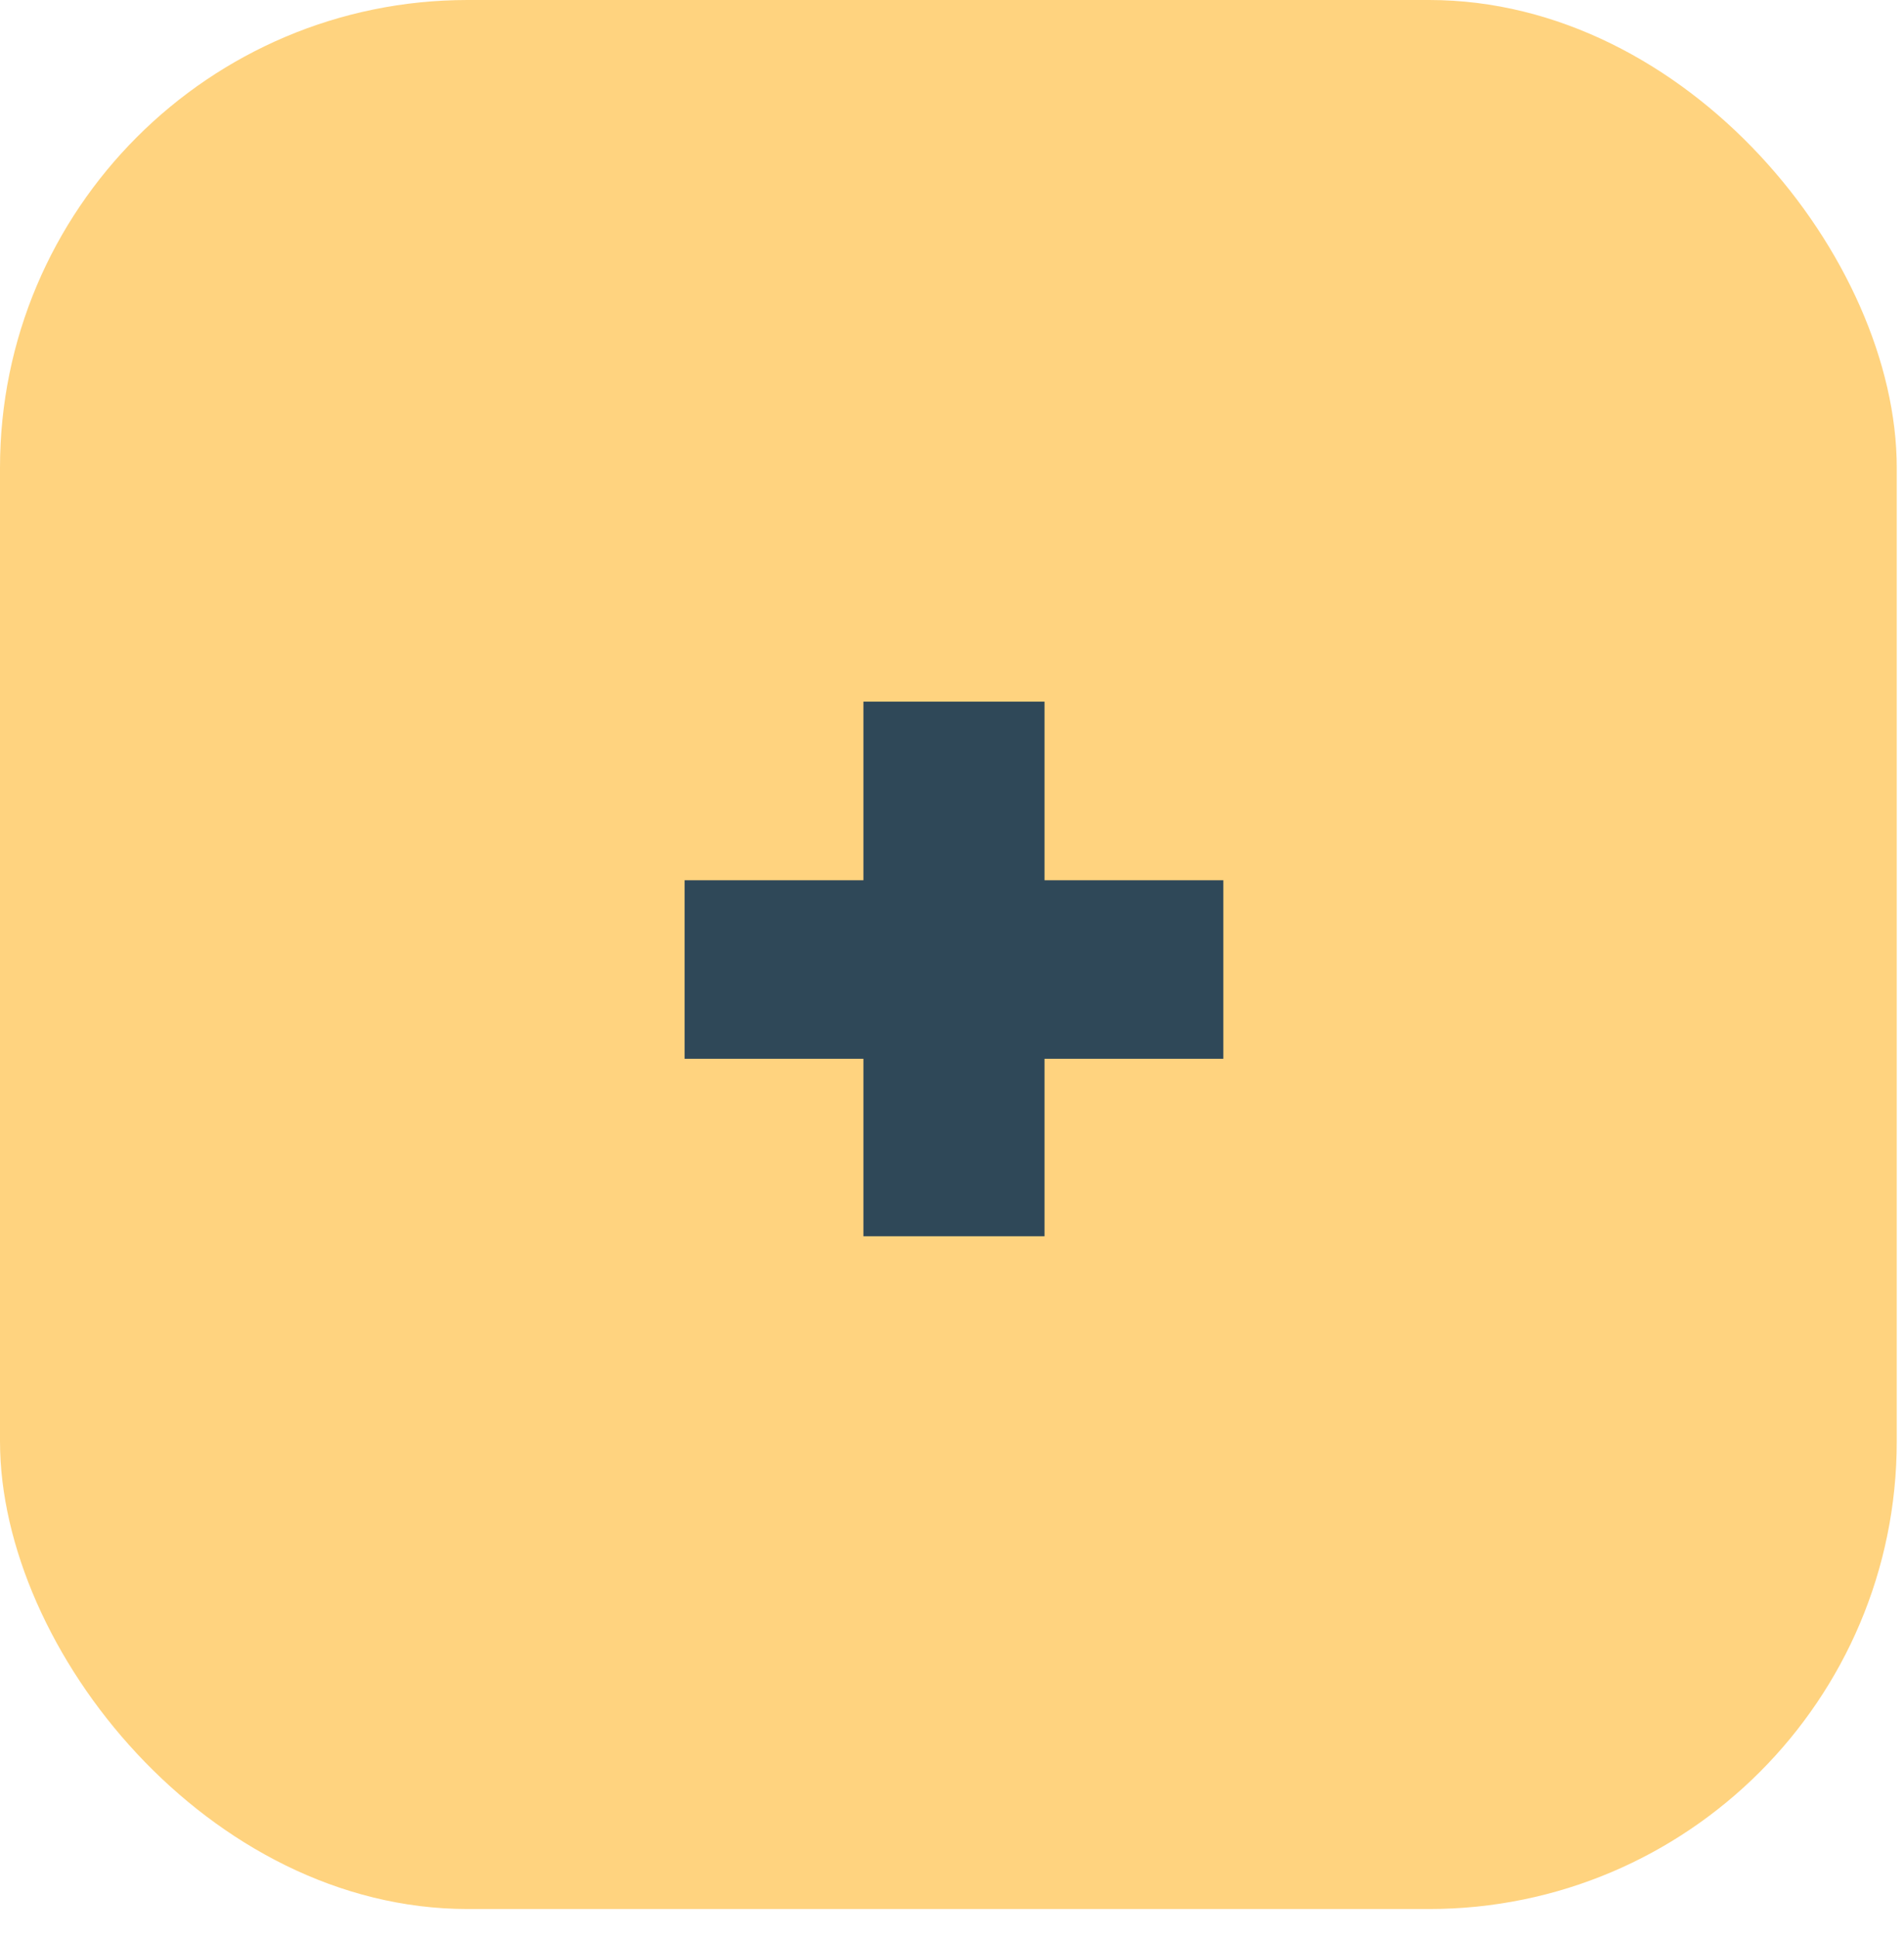 <svg width="57" height="58" viewBox="0 0 57 58" fill="none" xmlns="http://www.w3.org/2000/svg">
<rect width="56.783" height="57.136" rx="14" fill="#FFA800" fill-opacity="0.5"/>
<path d="M20.495 31.689H25.848V37H31.27V31.689H36.623V26.345H31.27V21H25.848V26.345H20.495V31.689Z" fill="#2F4858"/>
</svg>
